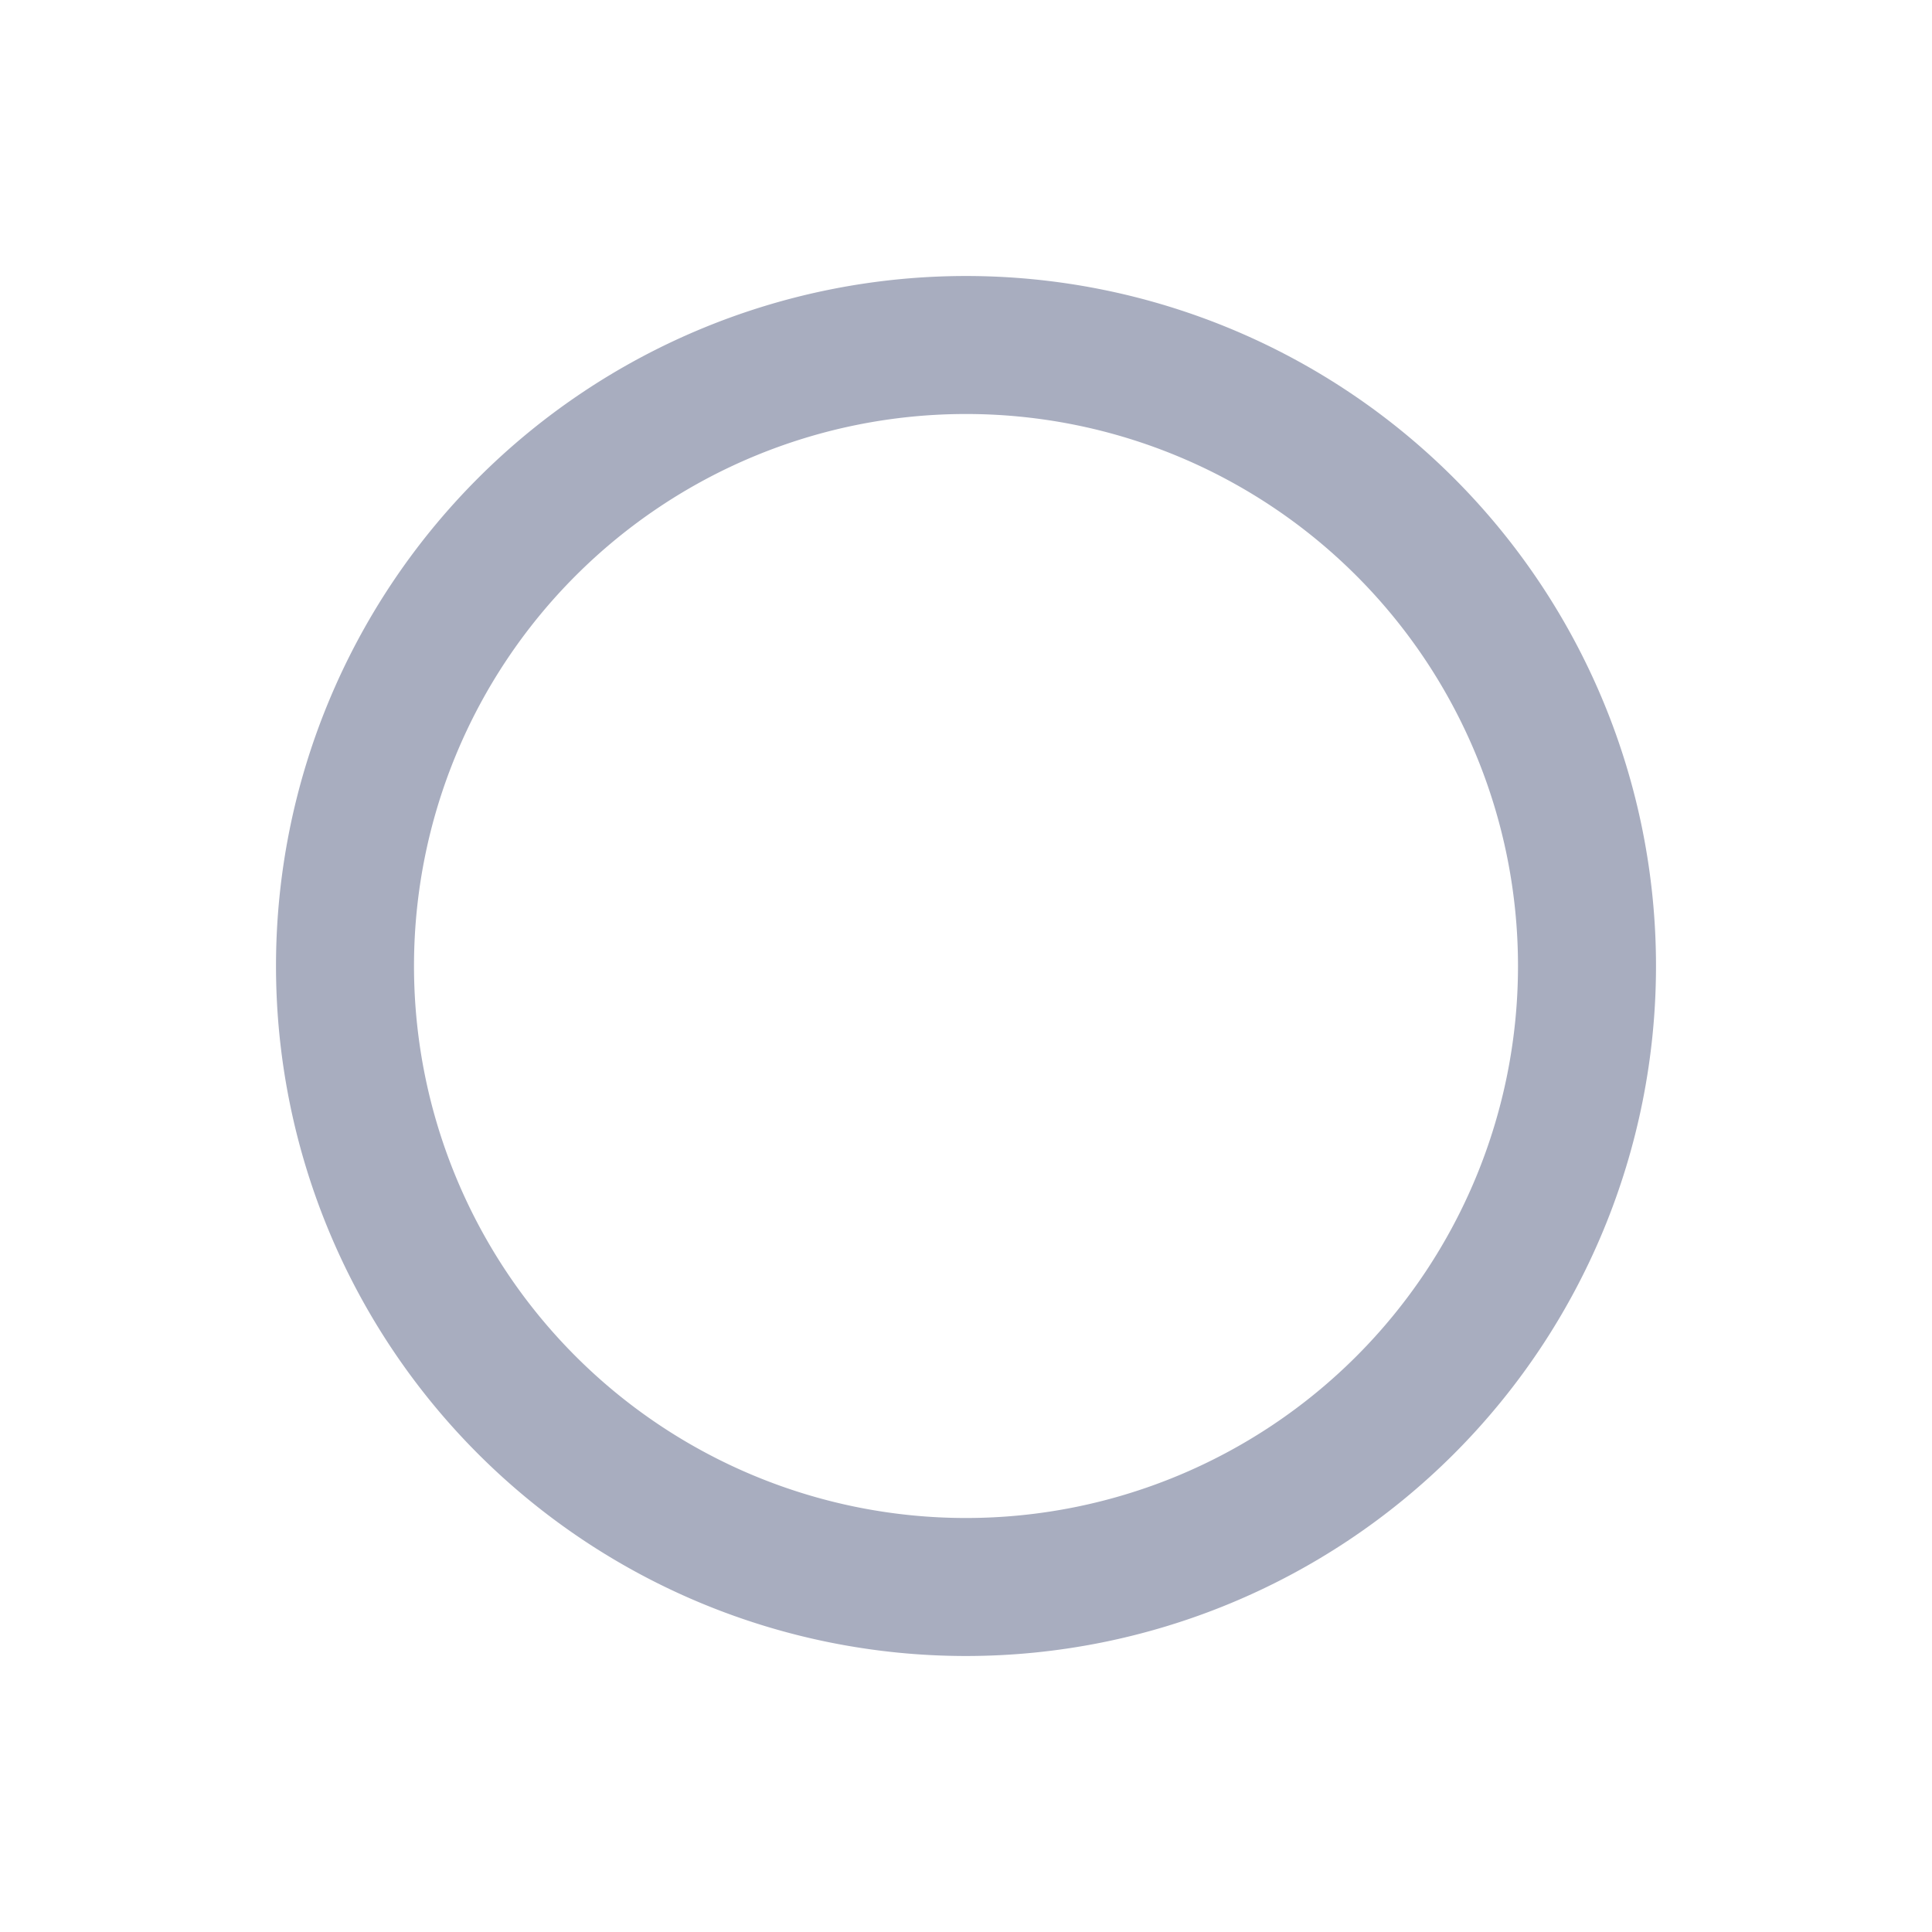 <svg id="morph2" class="morphingShape" xmlns="http://www.w3.org/2000/svg" width="14px" viewBox="0 0 14 14"><title>Untitled-1</title>
<path class="circle" d="M2.5,7A4.5,4.5,0,1,1,7,11.5,4.5,4.5,0,0,1,2.5,7Z" style="fill:none;stroke:#a8adbf;stroke-miterlimit:10"/>
<path opacity="0" class="triangle" d="M2.27,7l10-5.5v11Z" style="fill:none;stroke:#a8adbf;stroke-miterlimit:10"/>
<path opacity="0" class="square" d="M2.5,2.5h9v9h-9Z" style="fill:none;stroke:#a8adbf;stroke-miterlimit:10"/>
</svg>
